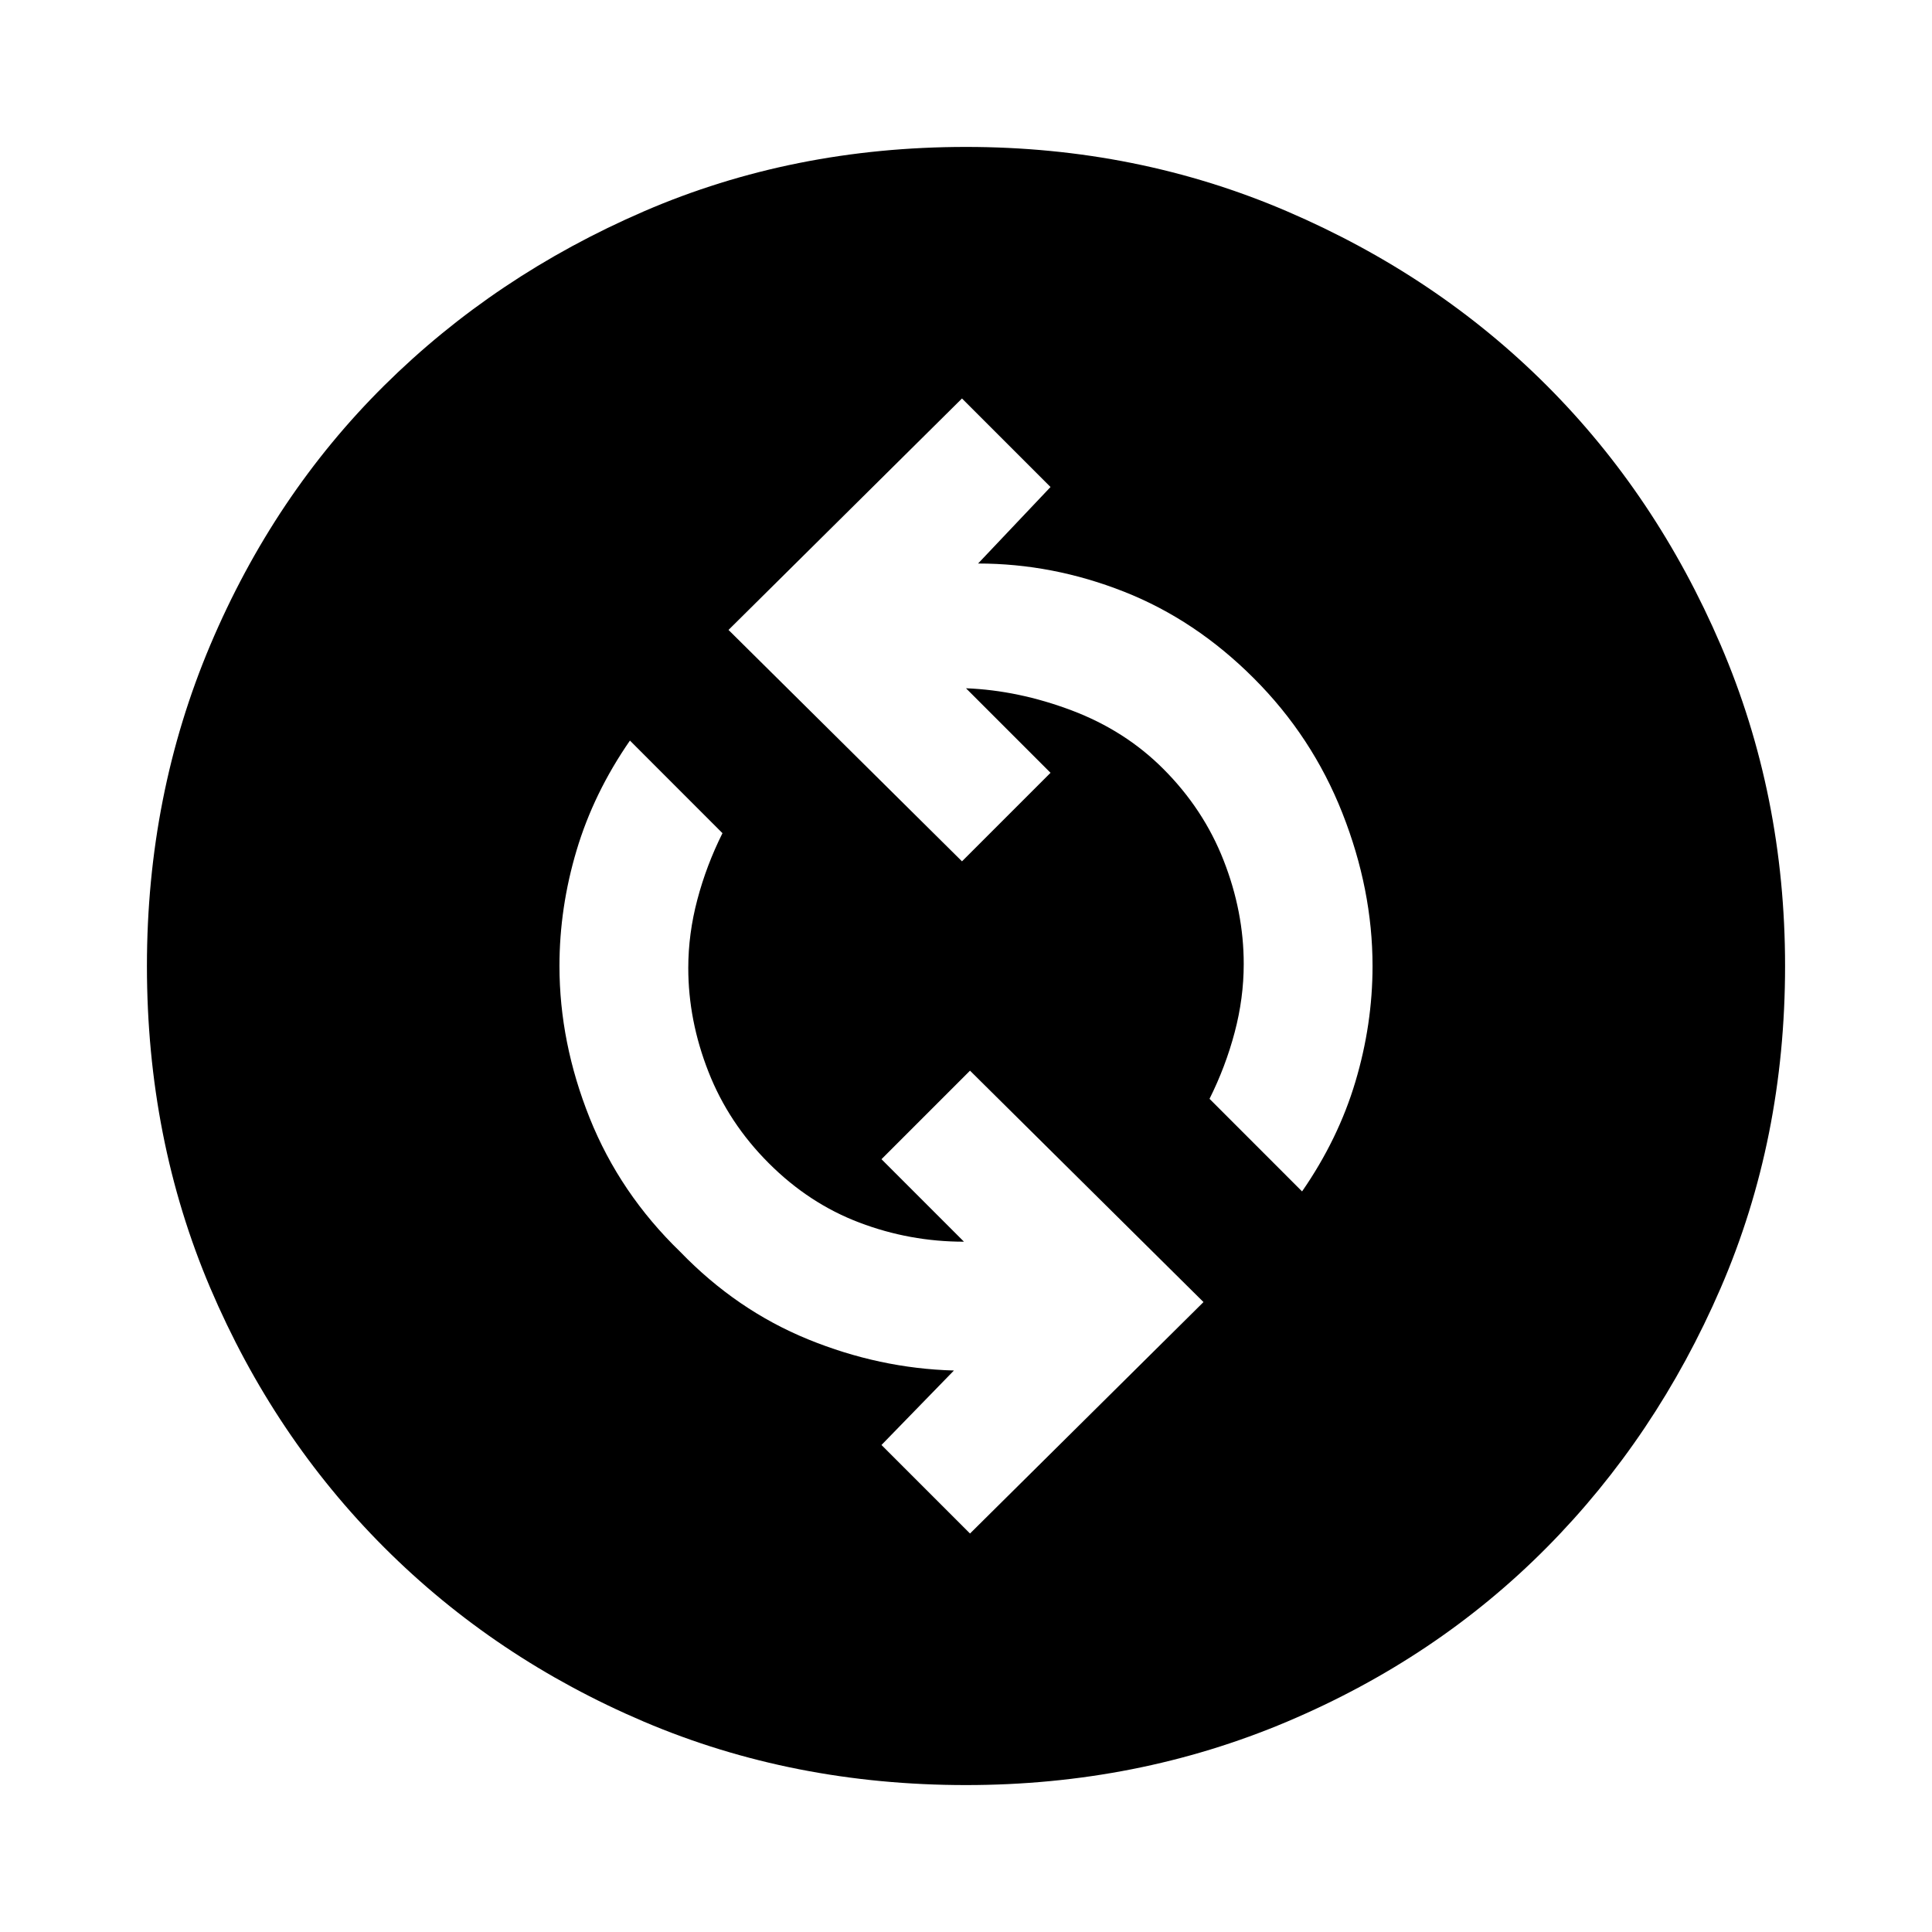 <svg xmlns="http://www.w3.org/2000/svg" height="40" width="40"><path d="M26.958 24.667Q27.708 23.583 28.062 22.396Q28.417 21.208 28.417 20Q28.417 18.417 27.792 16.833Q27.167 15.25 25.958 14.042Q24.75 12.833 23.271 12.25Q21.792 11.667 20.25 11.667L21.75 10.083L19.917 8.25L15.083 13.042L19.917 17.833L21.75 16L20 14.25Q21.083 14.292 22.188 14.708Q23.292 15.125 24.083 15.917Q24.917 16.75 25.333 17.812Q25.75 18.875 25.75 19.958Q25.75 20.667 25.562 21.375Q25.375 22.083 25.042 22.75ZM20.083 31.75 24.917 26.958 20.083 22.167 18.25 24 19.958 25.708Q18.833 25.708 17.792 25.312Q16.75 24.917 15.917 24.083Q15.083 23.25 14.667 22.188Q14.25 21.125 14.25 20.042Q14.25 19.333 14.438 18.625Q14.625 17.917 14.958 17.25L13.042 15.333Q12.292 16.417 11.938 17.604Q11.583 18.792 11.583 20Q11.583 21.583 12.208 23.146Q12.833 24.708 14.083 25.917Q15.25 27.125 16.729 27.729Q18.208 28.333 19.75 28.375L18.25 29.917ZM20 36.958Q16.417 36.958 13.333 35.646Q10.25 34.333 7.958 32.042Q5.667 29.75 4.354 26.667Q3.042 23.583 3.042 20Q3.042 16.458 4.354 13.354Q5.667 10.25 7.958 7.979Q10.25 5.708 13.333 4.375Q16.417 3.042 20 3.042Q23.542 3.042 26.646 4.375Q29.75 5.708 32.021 7.979Q34.292 10.25 35.625 13.354Q36.958 16.458 36.958 20Q36.958 23.583 35.625 26.667Q34.292 29.75 32.021 32.042Q29.75 34.333 26.646 35.646Q23.542 36.958 20 36.958Z"/></svg>
